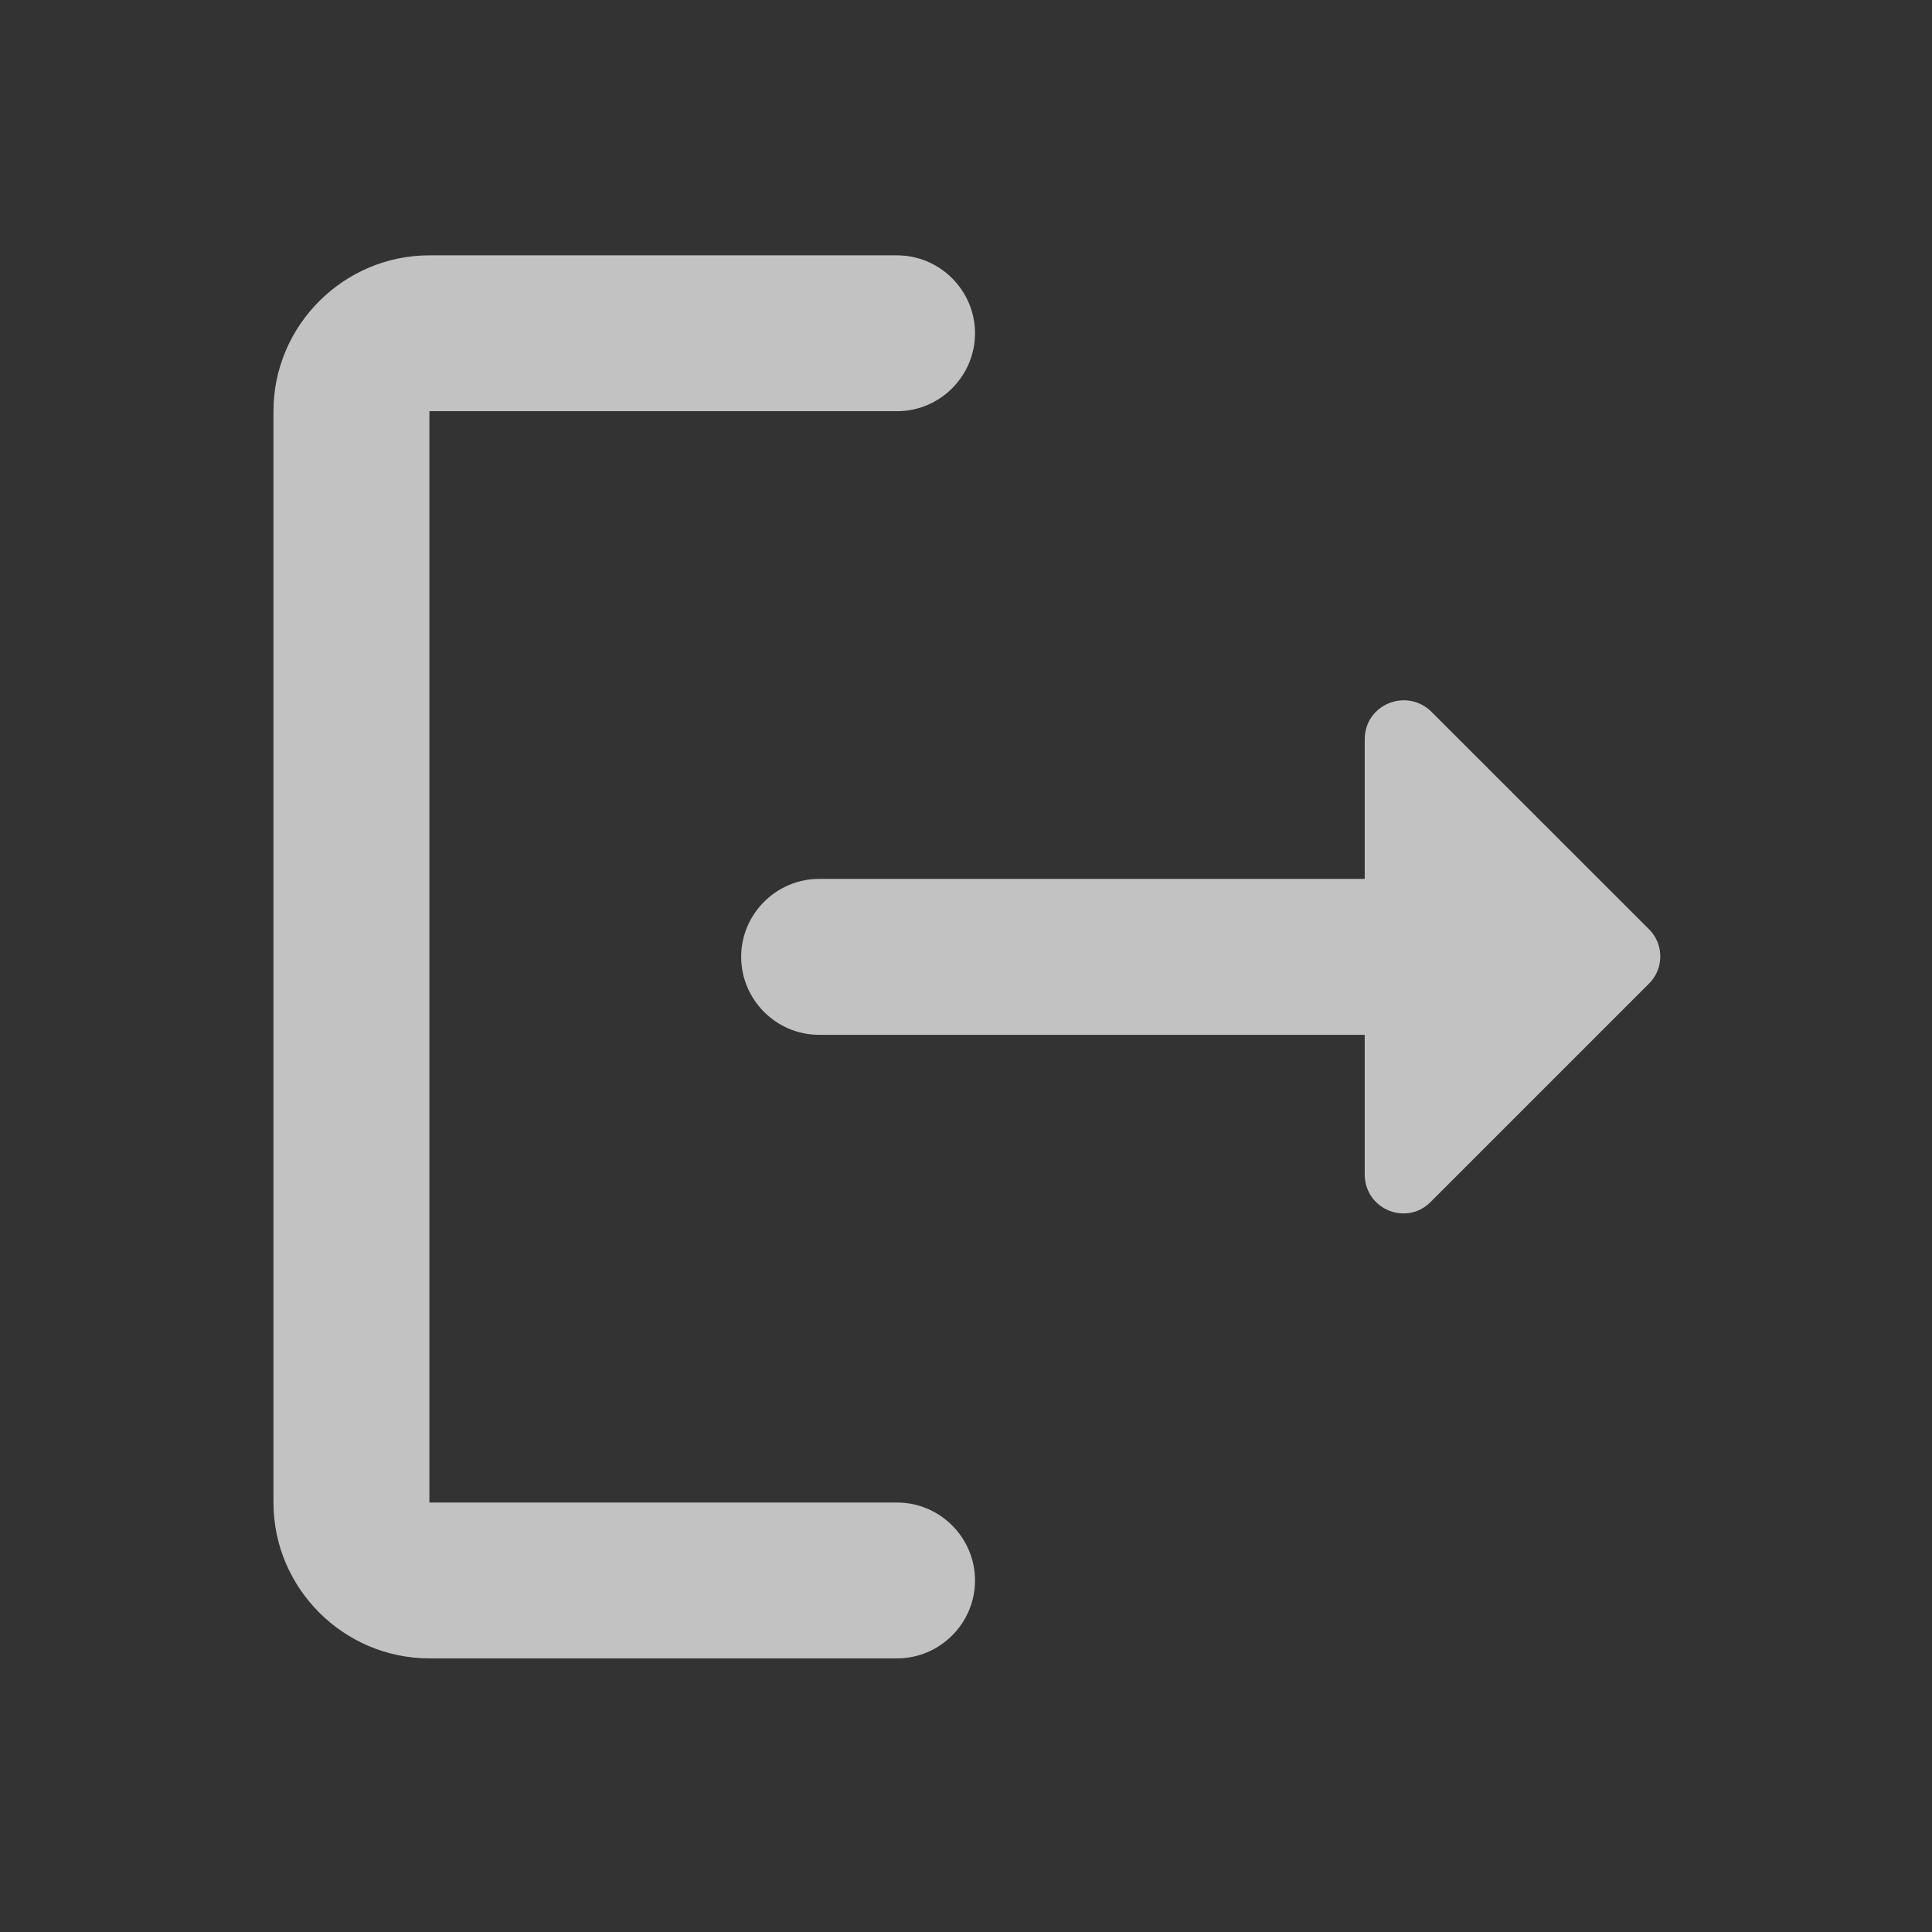 <svg width="24" height="24" viewBox="0 0 24 24" fill="none" xmlns="http://www.w3.org/2000/svg">
<rect x="0" y="0" width="24" height="24" fill="#333333" stroke="none"/>
<path d="M5.334 5.108H11.144C11.676 5.108 12.112 4.673 12.112 4.14C12.112 3.608 11.676 3.172 11.144 3.172H5.334C4.269 3.172 3.397 4.043 3.397 5.108V18.665C3.397 19.73 4.269 20.601 5.334 20.601H11.144C11.676 20.601 12.112 20.166 12.112 19.633C12.112 19.1 11.676 18.665 11.144 18.665H5.334V5.108Z" fill="white" fill-opacity="0.7"/>
<path d="M20.488 11.547L17.786 8.846C17.476 8.536 16.953 8.749 16.953 9.185V10.918H10.175C9.643 10.918 9.207 11.354 9.207 11.886C9.207 12.419 9.643 12.855 10.175 12.855H16.953V14.588C16.953 15.024 17.476 15.237 17.776 14.927L20.478 12.225C20.672 12.041 20.672 11.732 20.488 11.547Z" fill="white" fill-opacity="0.7"/>
</svg>
